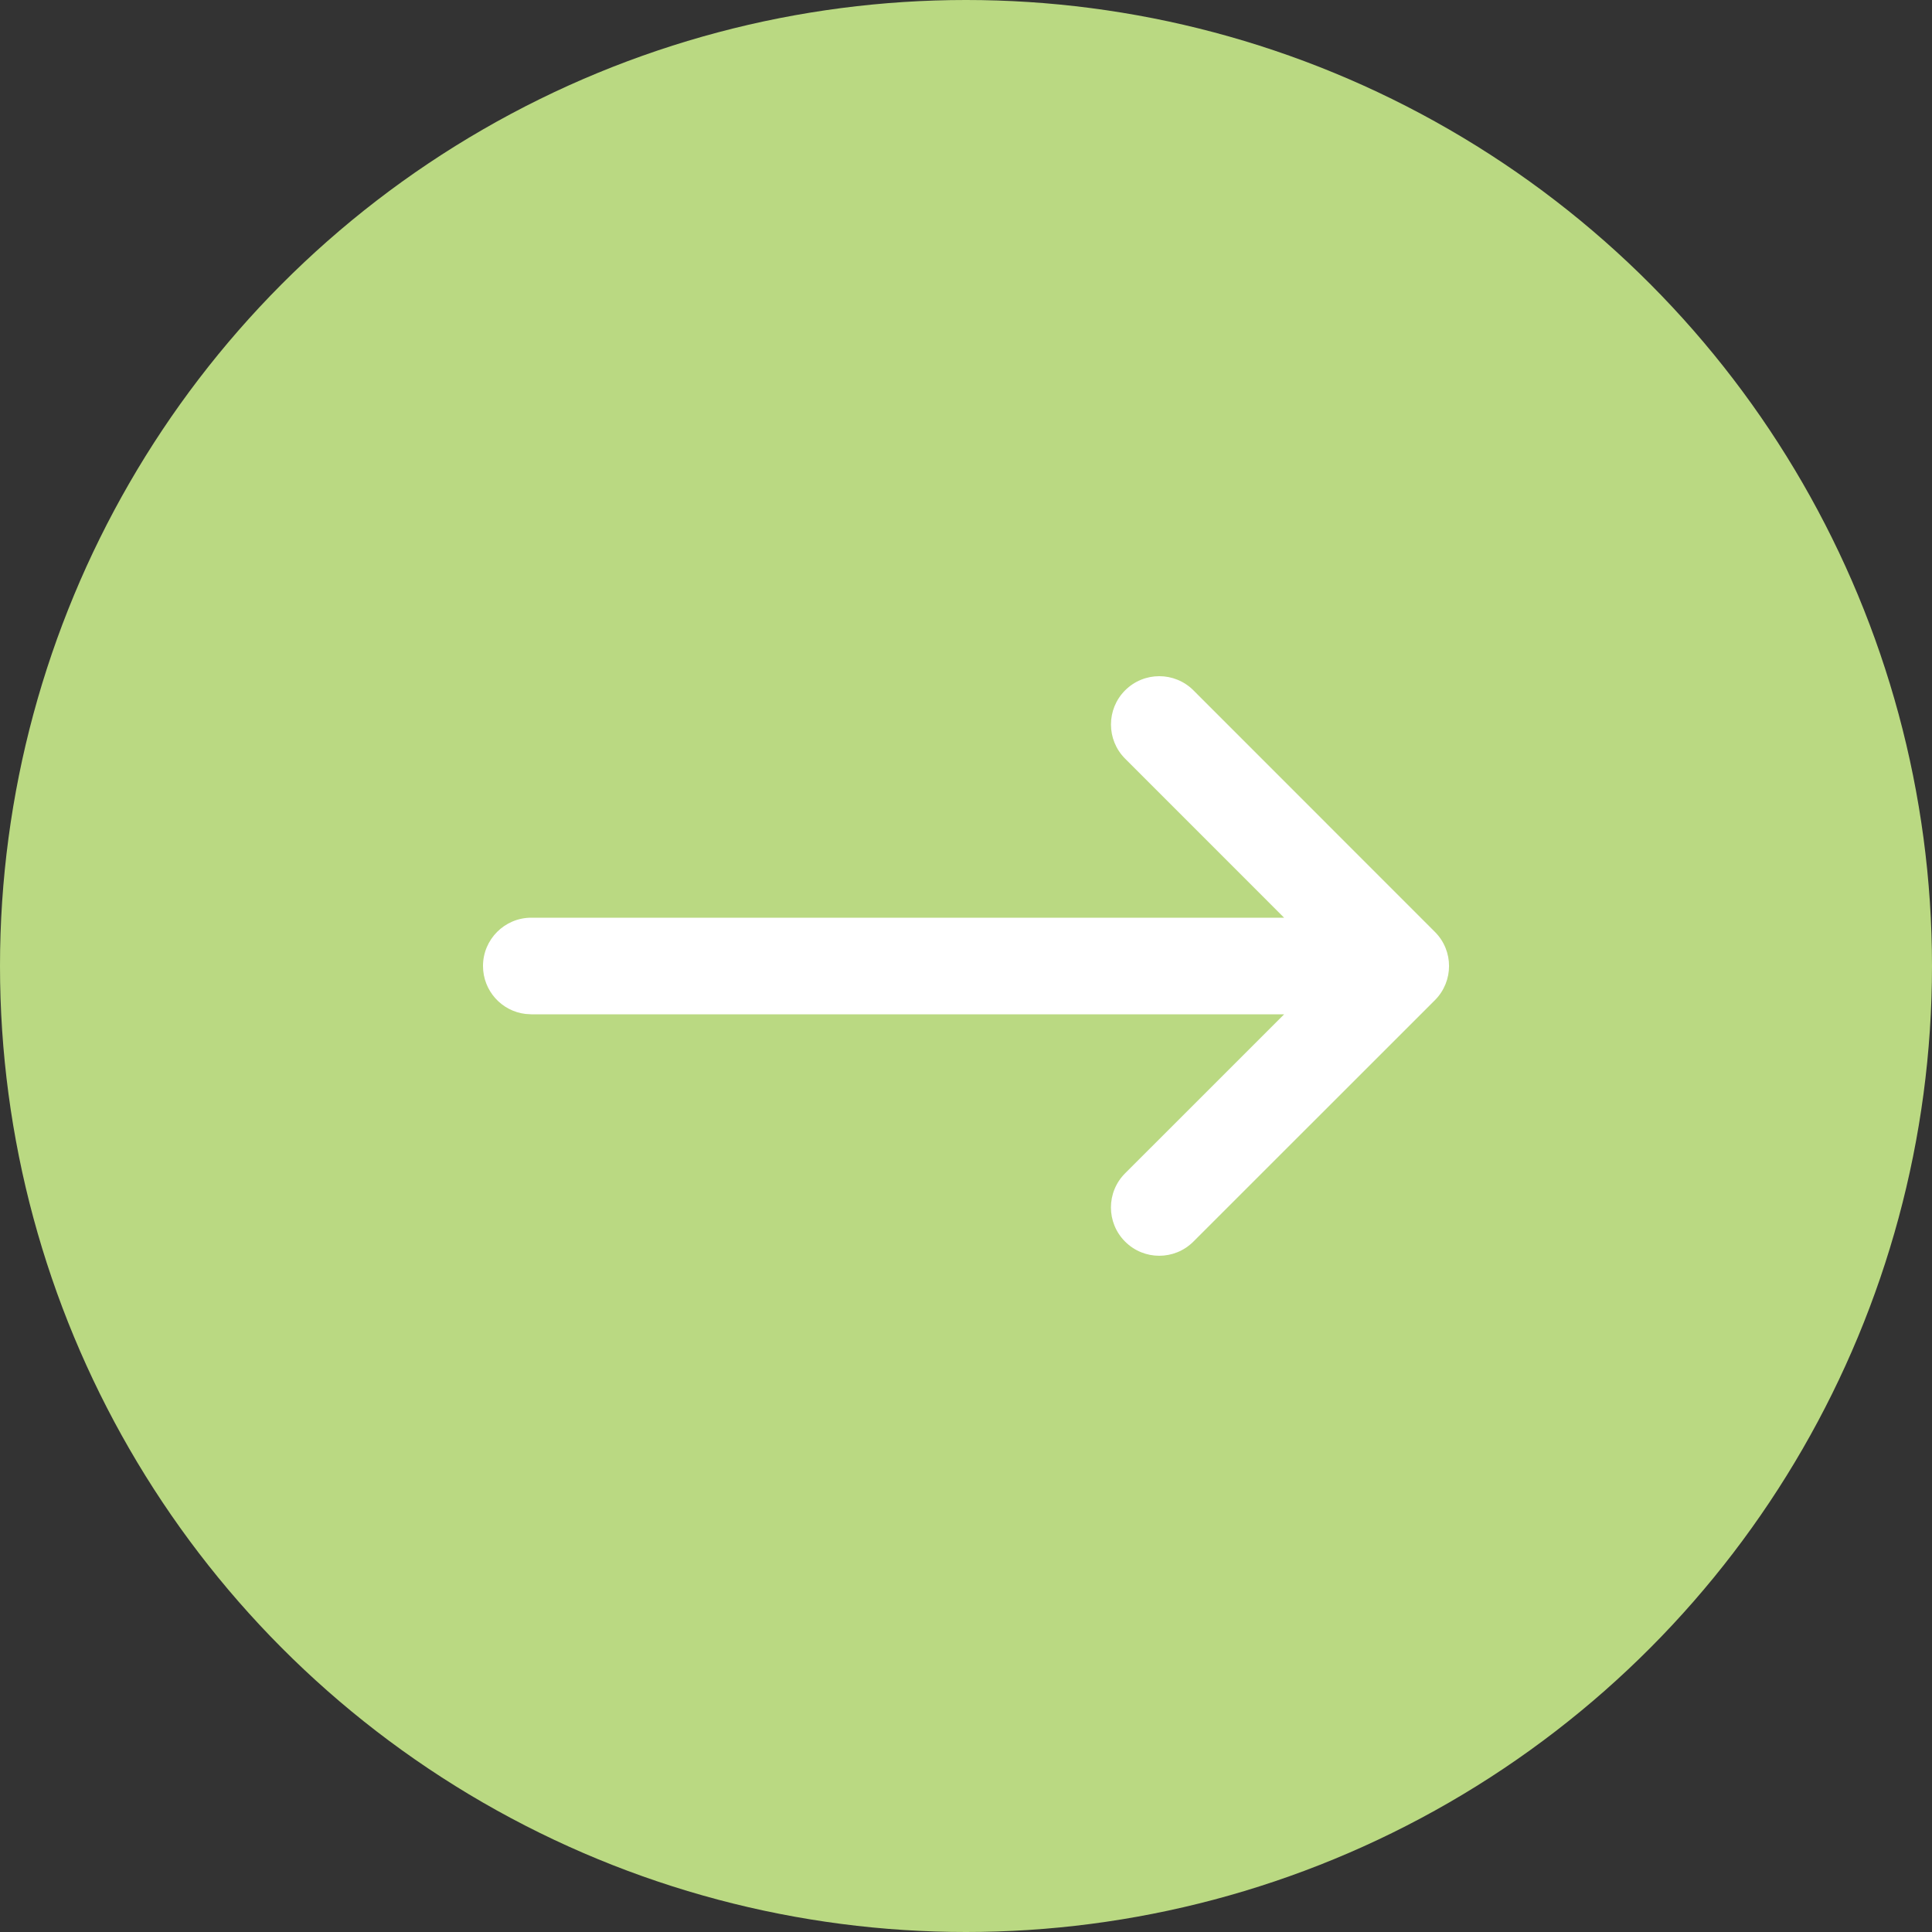 <svg width="40" height="40" viewBox="0 0 40 40" fill="none" xmlns="http://www.w3.org/2000/svg">
<rect x="0" y="0" width="40" height="40" fill="#333333" stroke="none"/>
<circle r="20" transform="matrix(-1 0 0 1 20 20)" fill="#BAD982"/>
<path fill-rule="evenodd" clip-rule="evenodd" d="M23.294 14.293C22.904 14.683 22.904 15.317 23.294 15.707L26.586 19H11C10.448 19 10 19.448 10 20C10 20.513 10.386 20.936 10.883 20.993L11 21H26.587L23.294 24.292C22.903 24.683 22.903 25.316 23.294 25.706C23.684 26.097 24.317 26.097 24.708 25.706L29.708 20.708C30.098 20.317 30.099 19.684 29.708 19.294L29.701 19.287L24.709 14.293C24.318 13.902 23.685 13.902 23.294 14.293Z" fill="white"/>
</svg>
